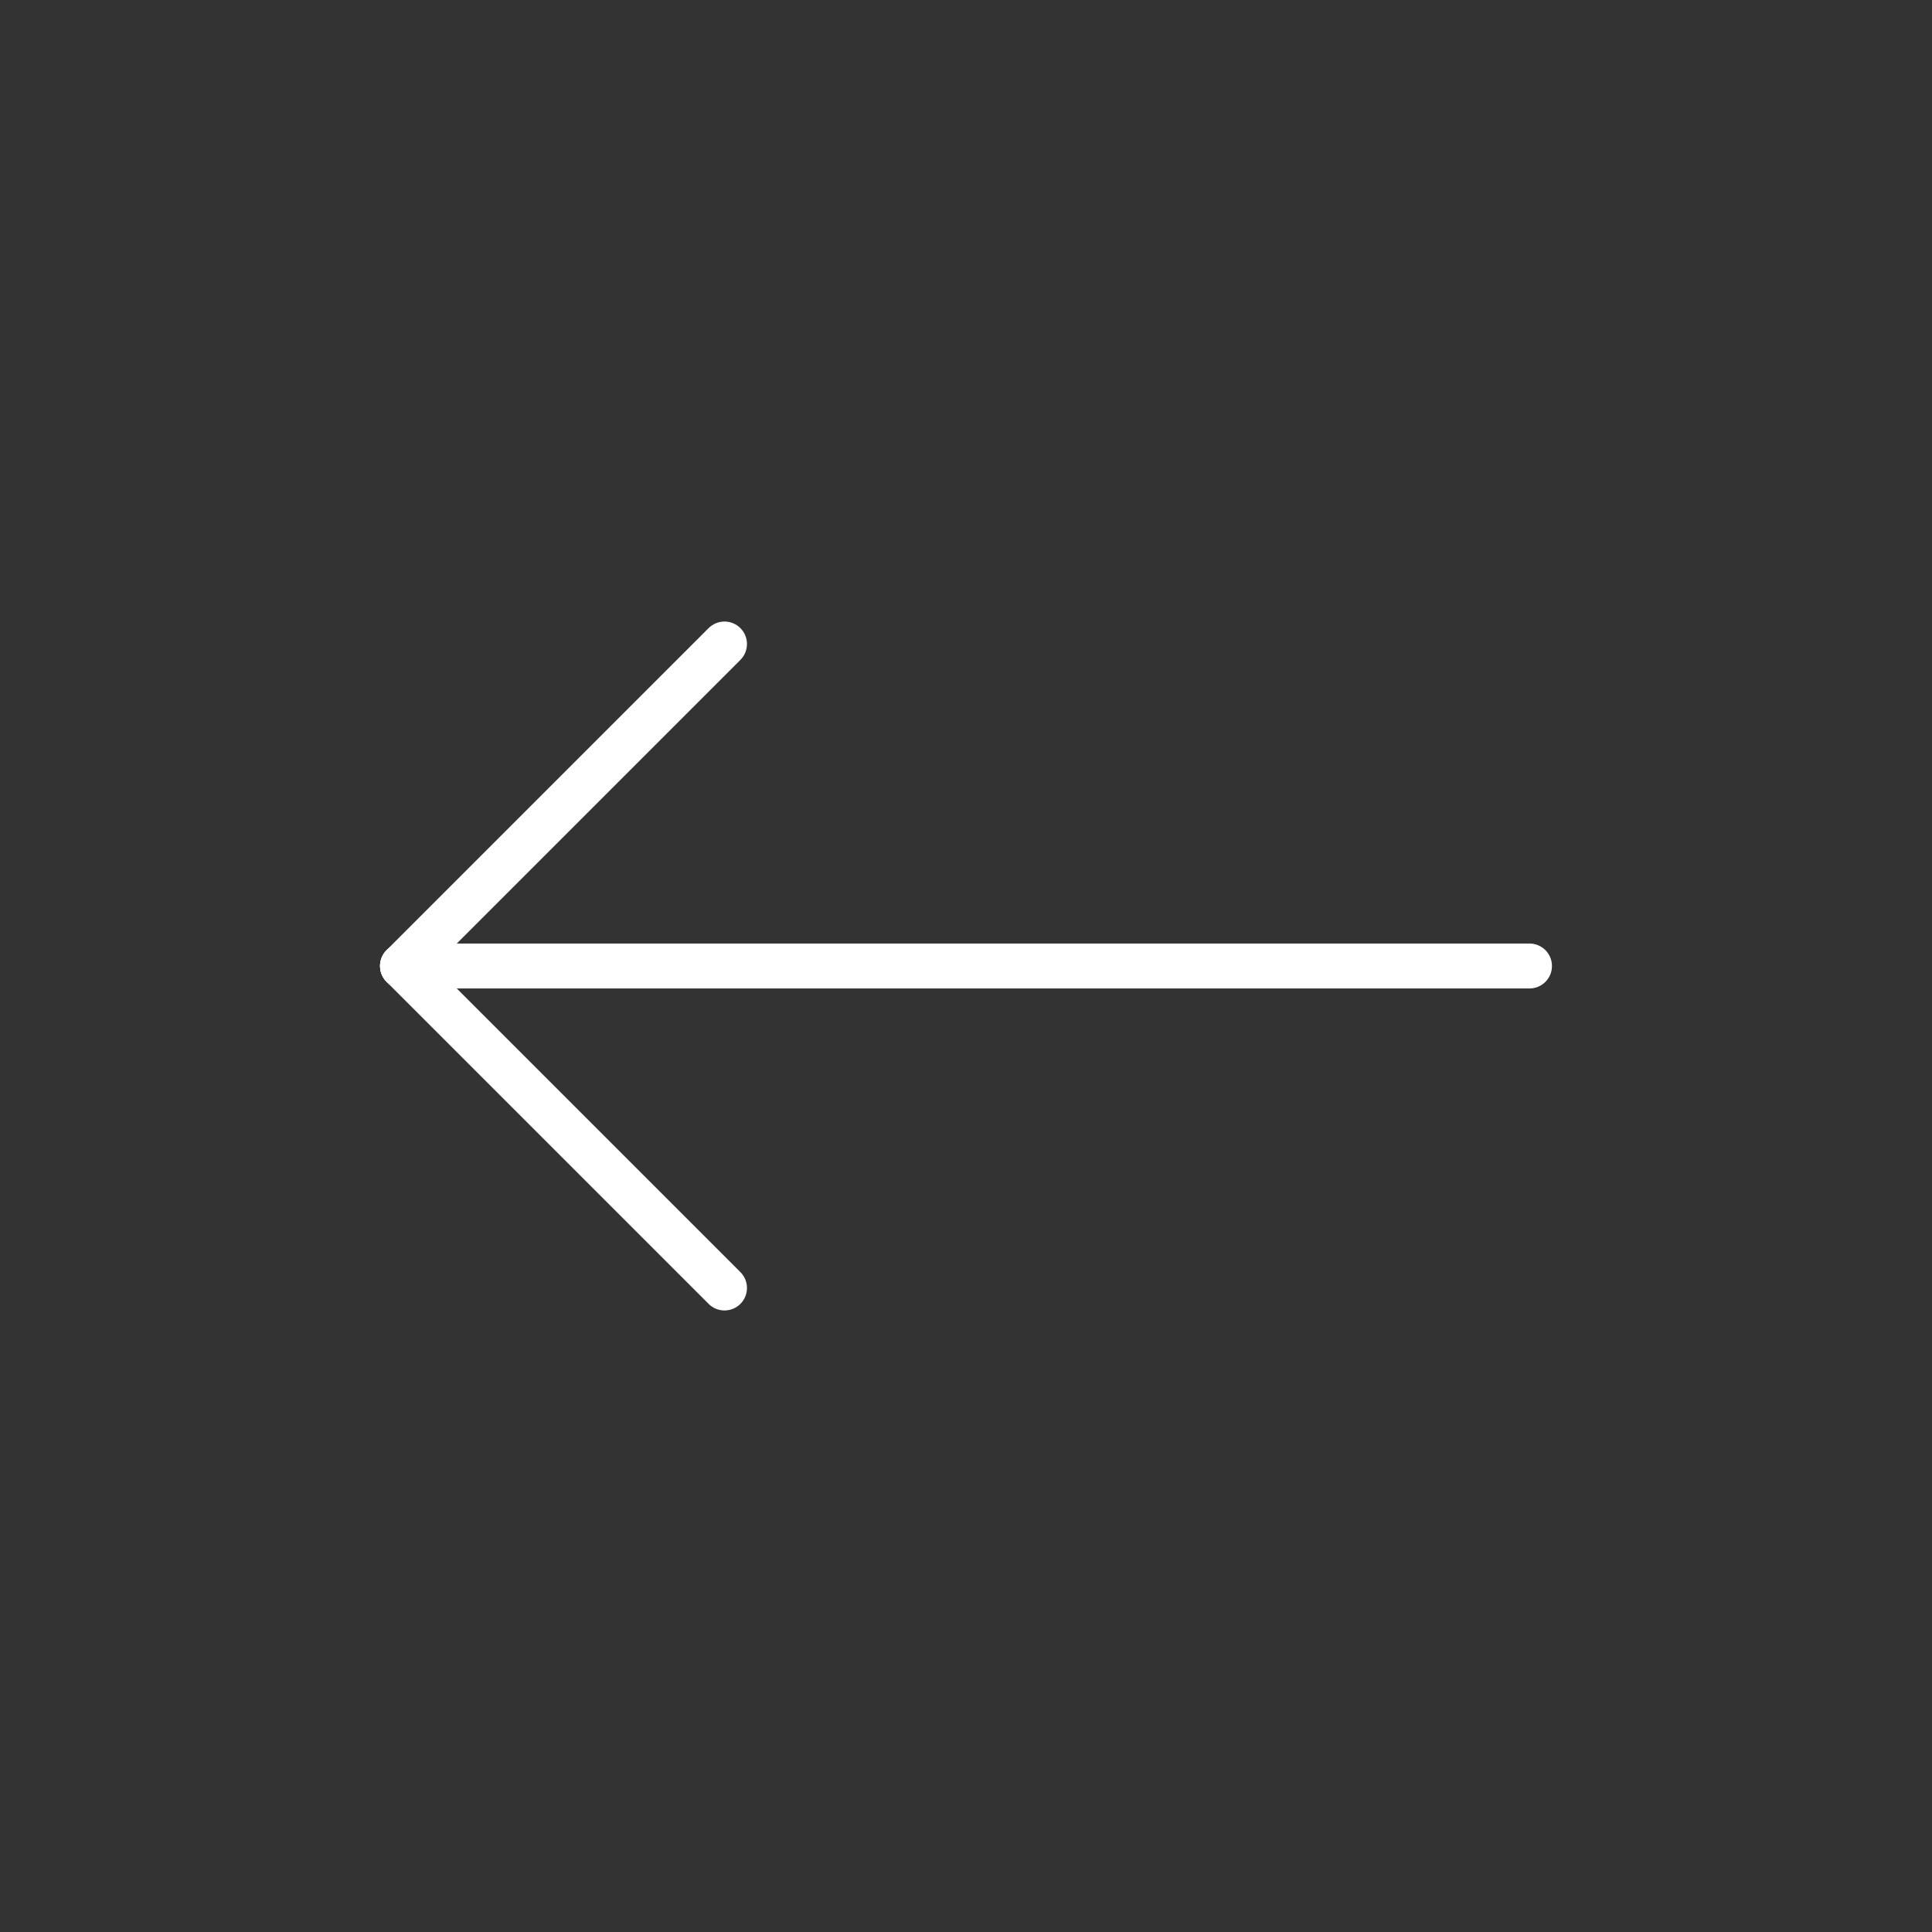 <svg width="86" height="86" viewBox="0 0 86 86" fill="none" xmlns="http://www.w3.org/2000/svg">
<rect x="0" y="0" width="86" height="86" fill="#333333" stroke="none"/>
<g clip-path="url(#clip0_16_435)">
<path d="M17.917 43H68.083" stroke="white" stroke-width="2" stroke-linecap="round" stroke-linejoin="round"/>
<path d="M17.917 43L32.25 57.333" stroke="white" stroke-width="2" stroke-linecap="round" stroke-linejoin="round"/>
<path d="M17.917 43L32.25 28.667" stroke="white" stroke-width="2" stroke-linecap="round" stroke-linejoin="round"/>
</g>
<defs>
<clipPath id="clip0_16_435">
<rect width="86" height="86" fill="white"/>
</clipPath>
</defs>
</svg>
